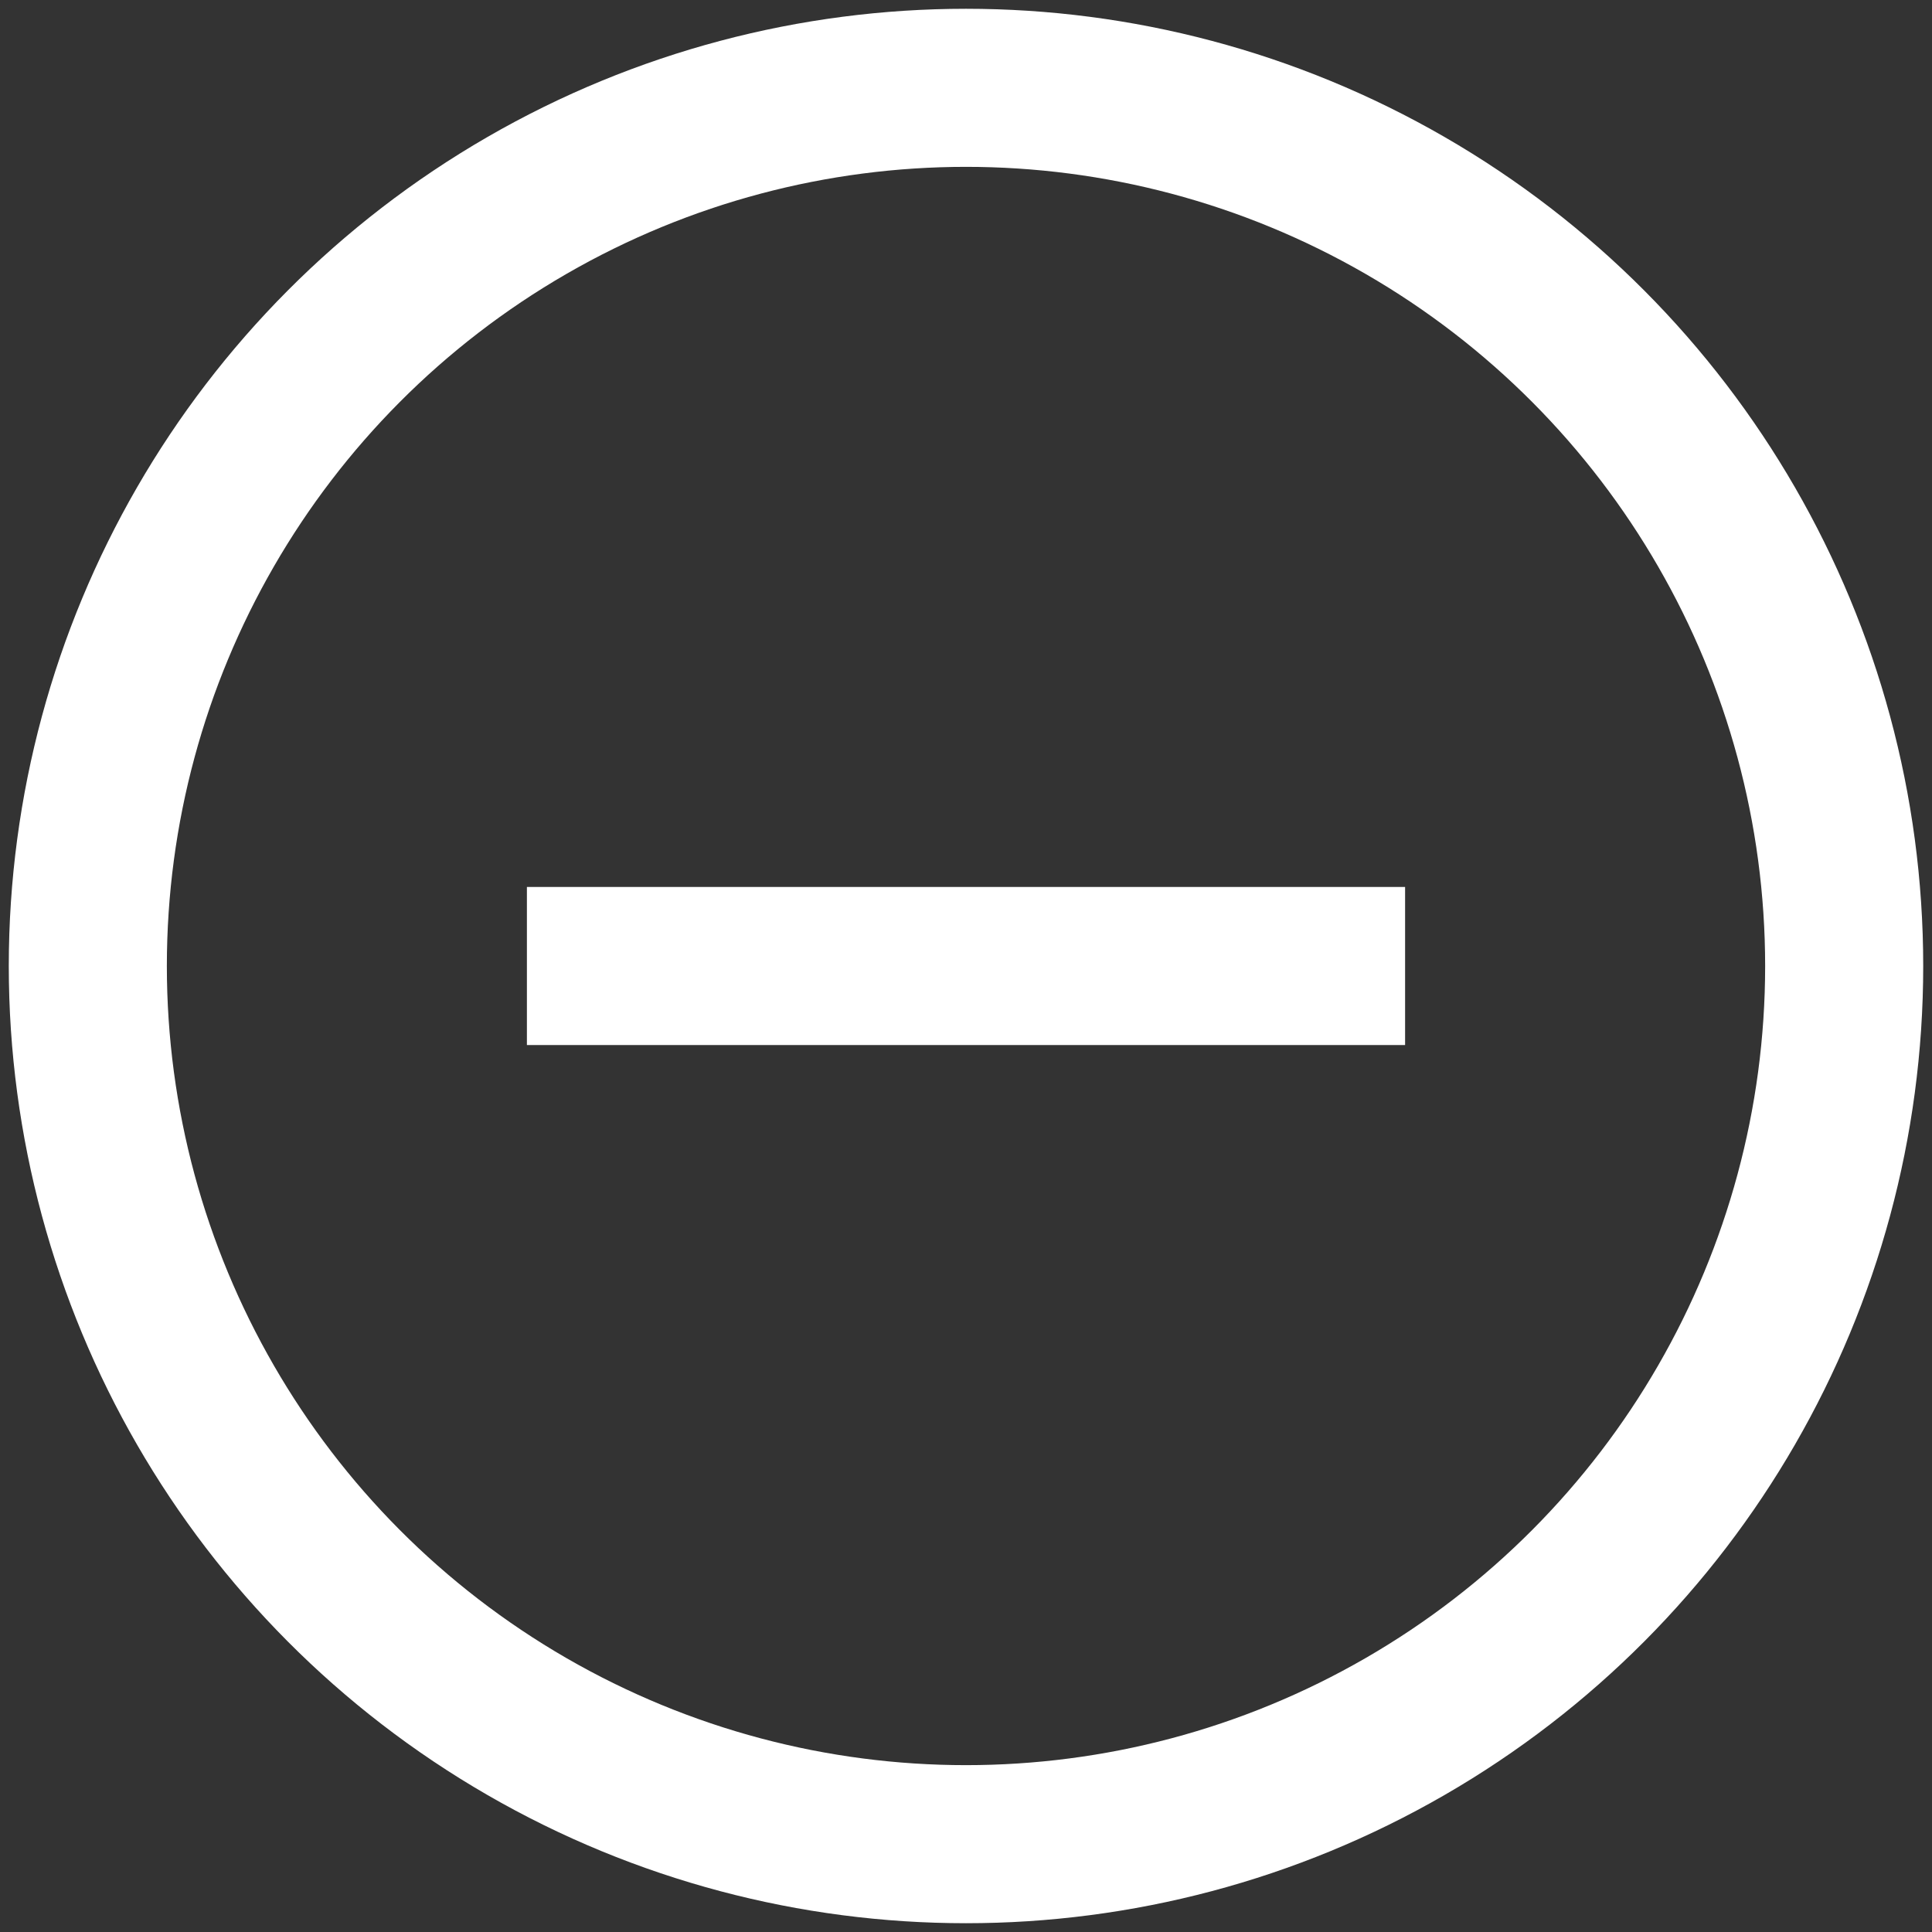 <svg width="22" height="22" viewBox="0 0 22 22" fill="none" xmlns="http://www.w3.org/2000/svg">
<rect x="0" y="0" width="22" height="22" fill="#333333" stroke="none"/>
<circle cx="11" cy="11" r="10" stroke="#FFFFFF" stroke-width="1.8"/>
<path d="M6 11H16" stroke="#FFFFFF" stroke-width="1.8"/>
</svg>
